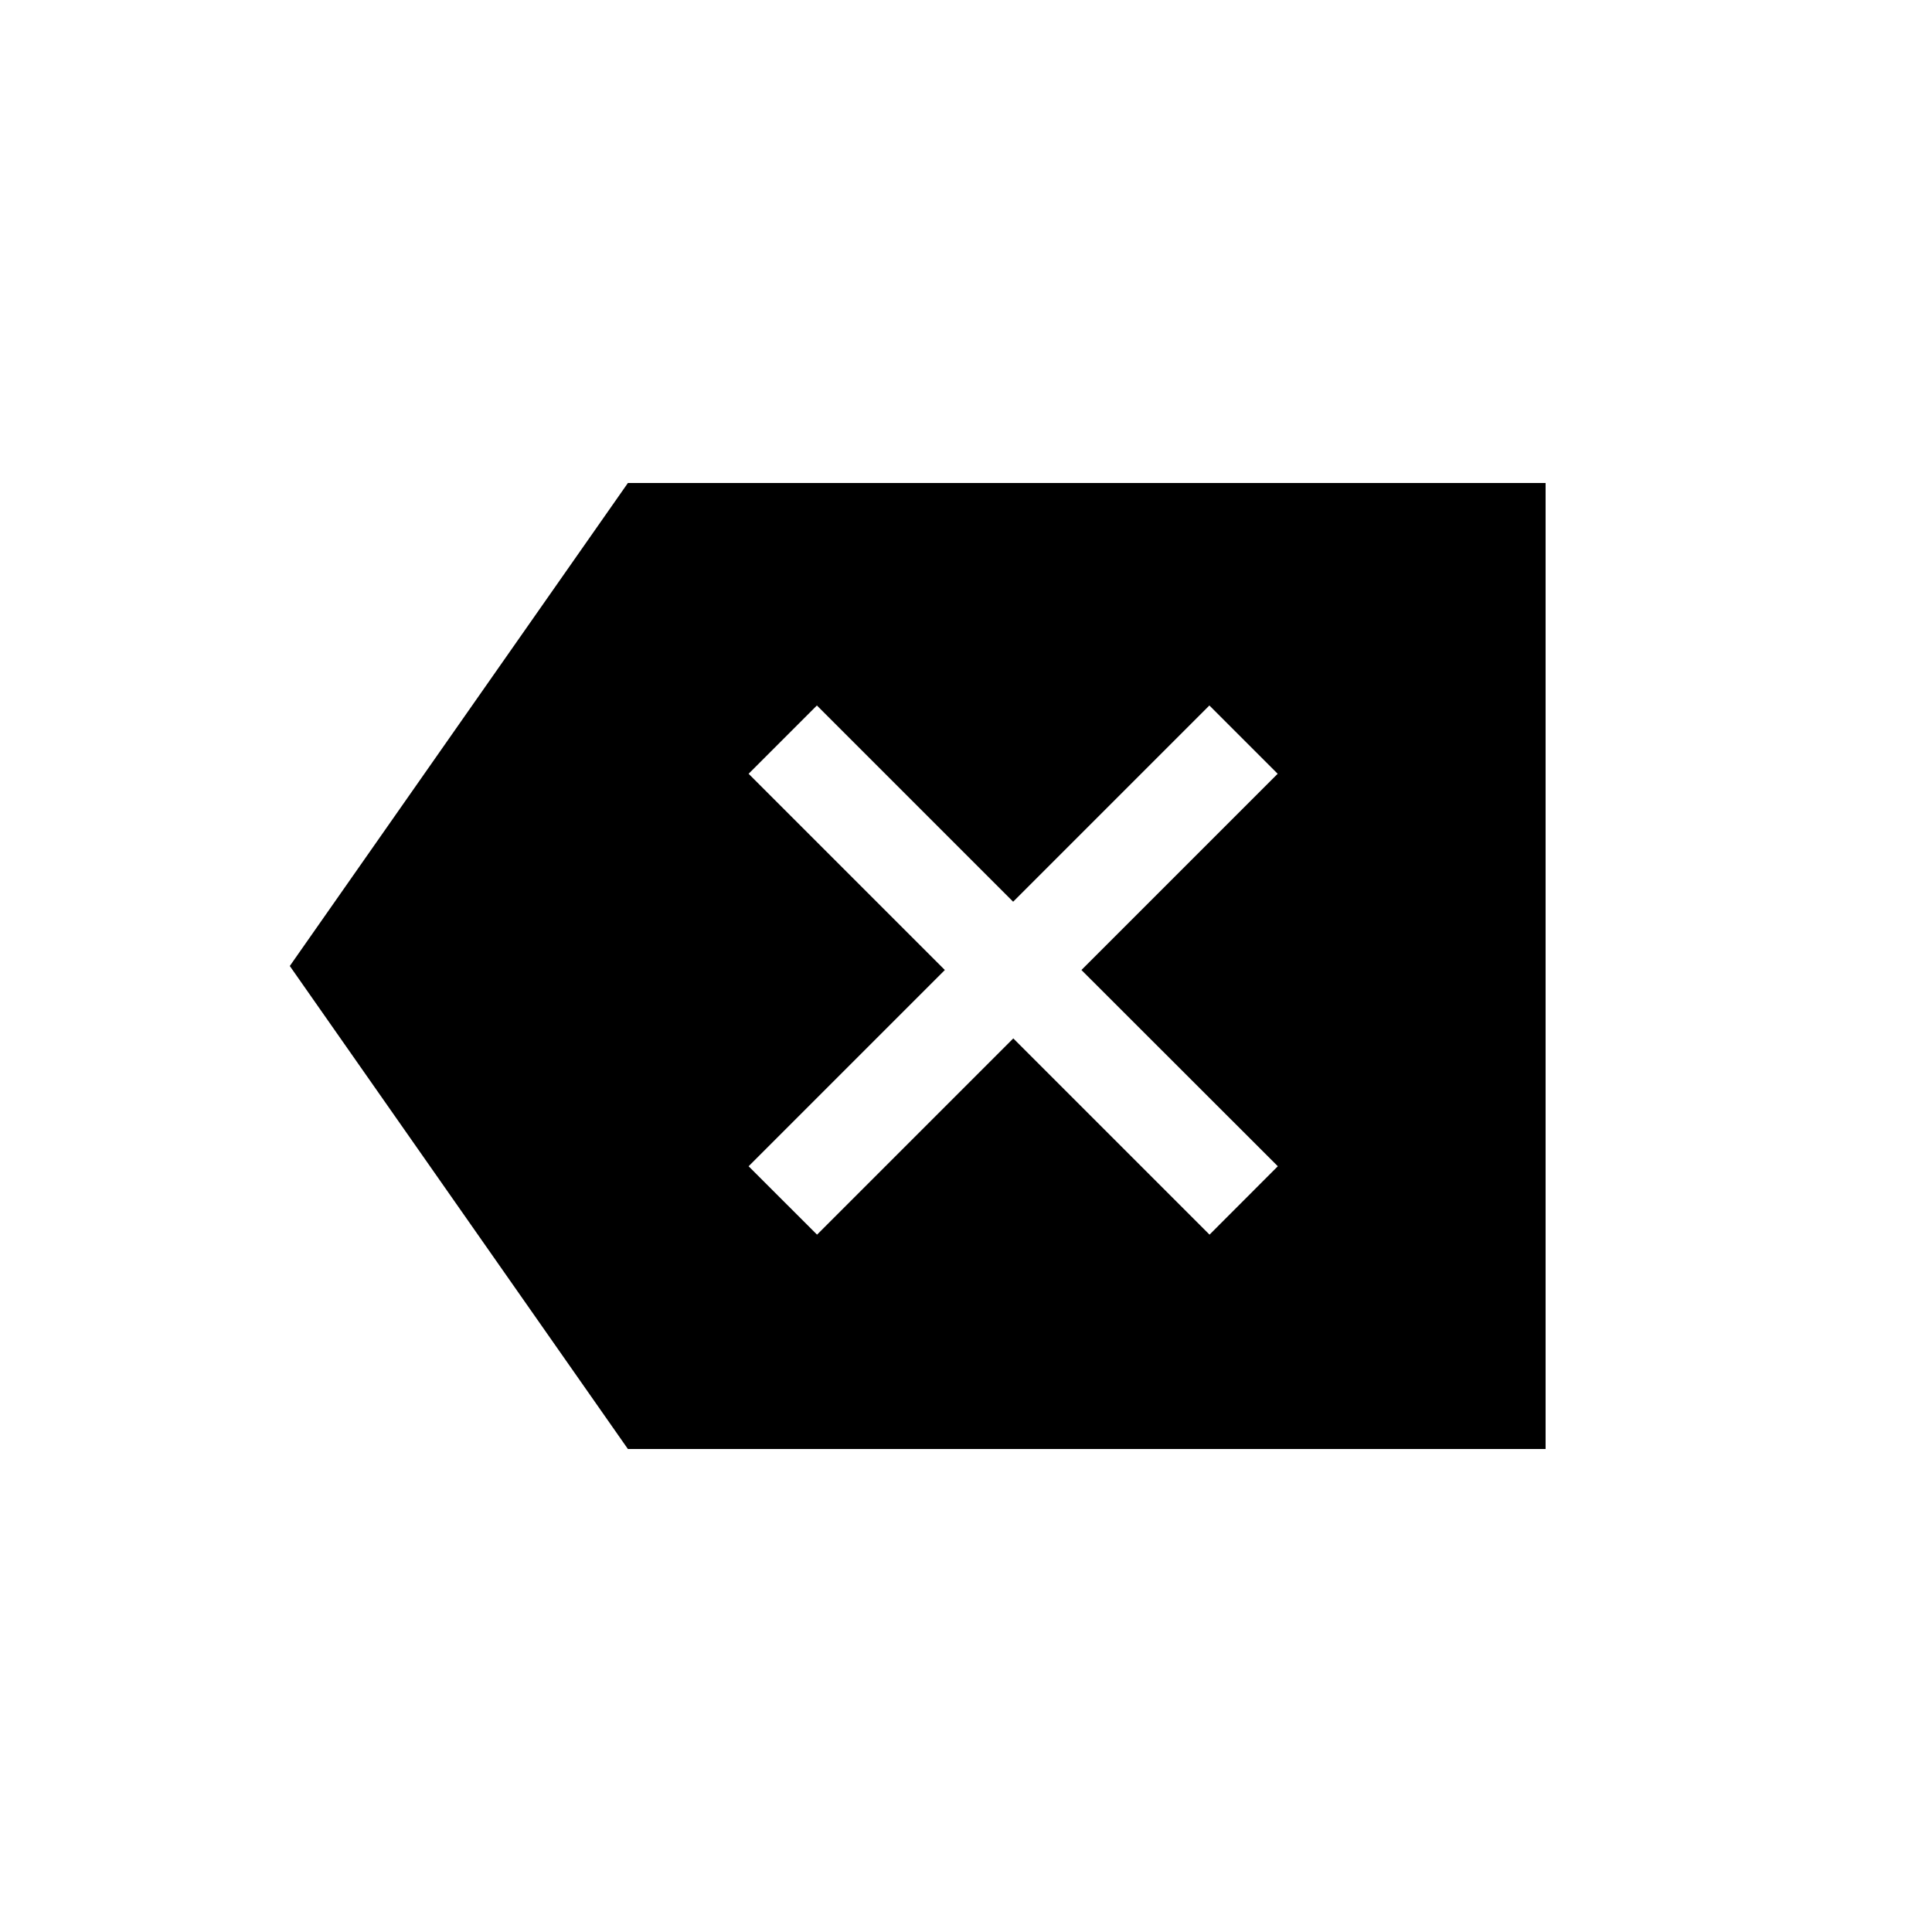 <!-- Generated by IcoMoon.io -->
<svg version="1.1" xmlns="http://www.w3.org/2000/svg" width="40" height="40" viewBox="0 0 40 40">
<title>io-backspace-sharp</title>
<path d="M13 10l-7 10 7 10h19v-20zM26.456 24.146l-1.414 1.416-4.063-4.063-4.063 4.063-1.417-1.416 4.063-4.063-4.063-4.063 1.414-1.414 4.063 4.063 4.063-4.063 1.414 1.414-4.063 4.063z"></path>
</svg>
